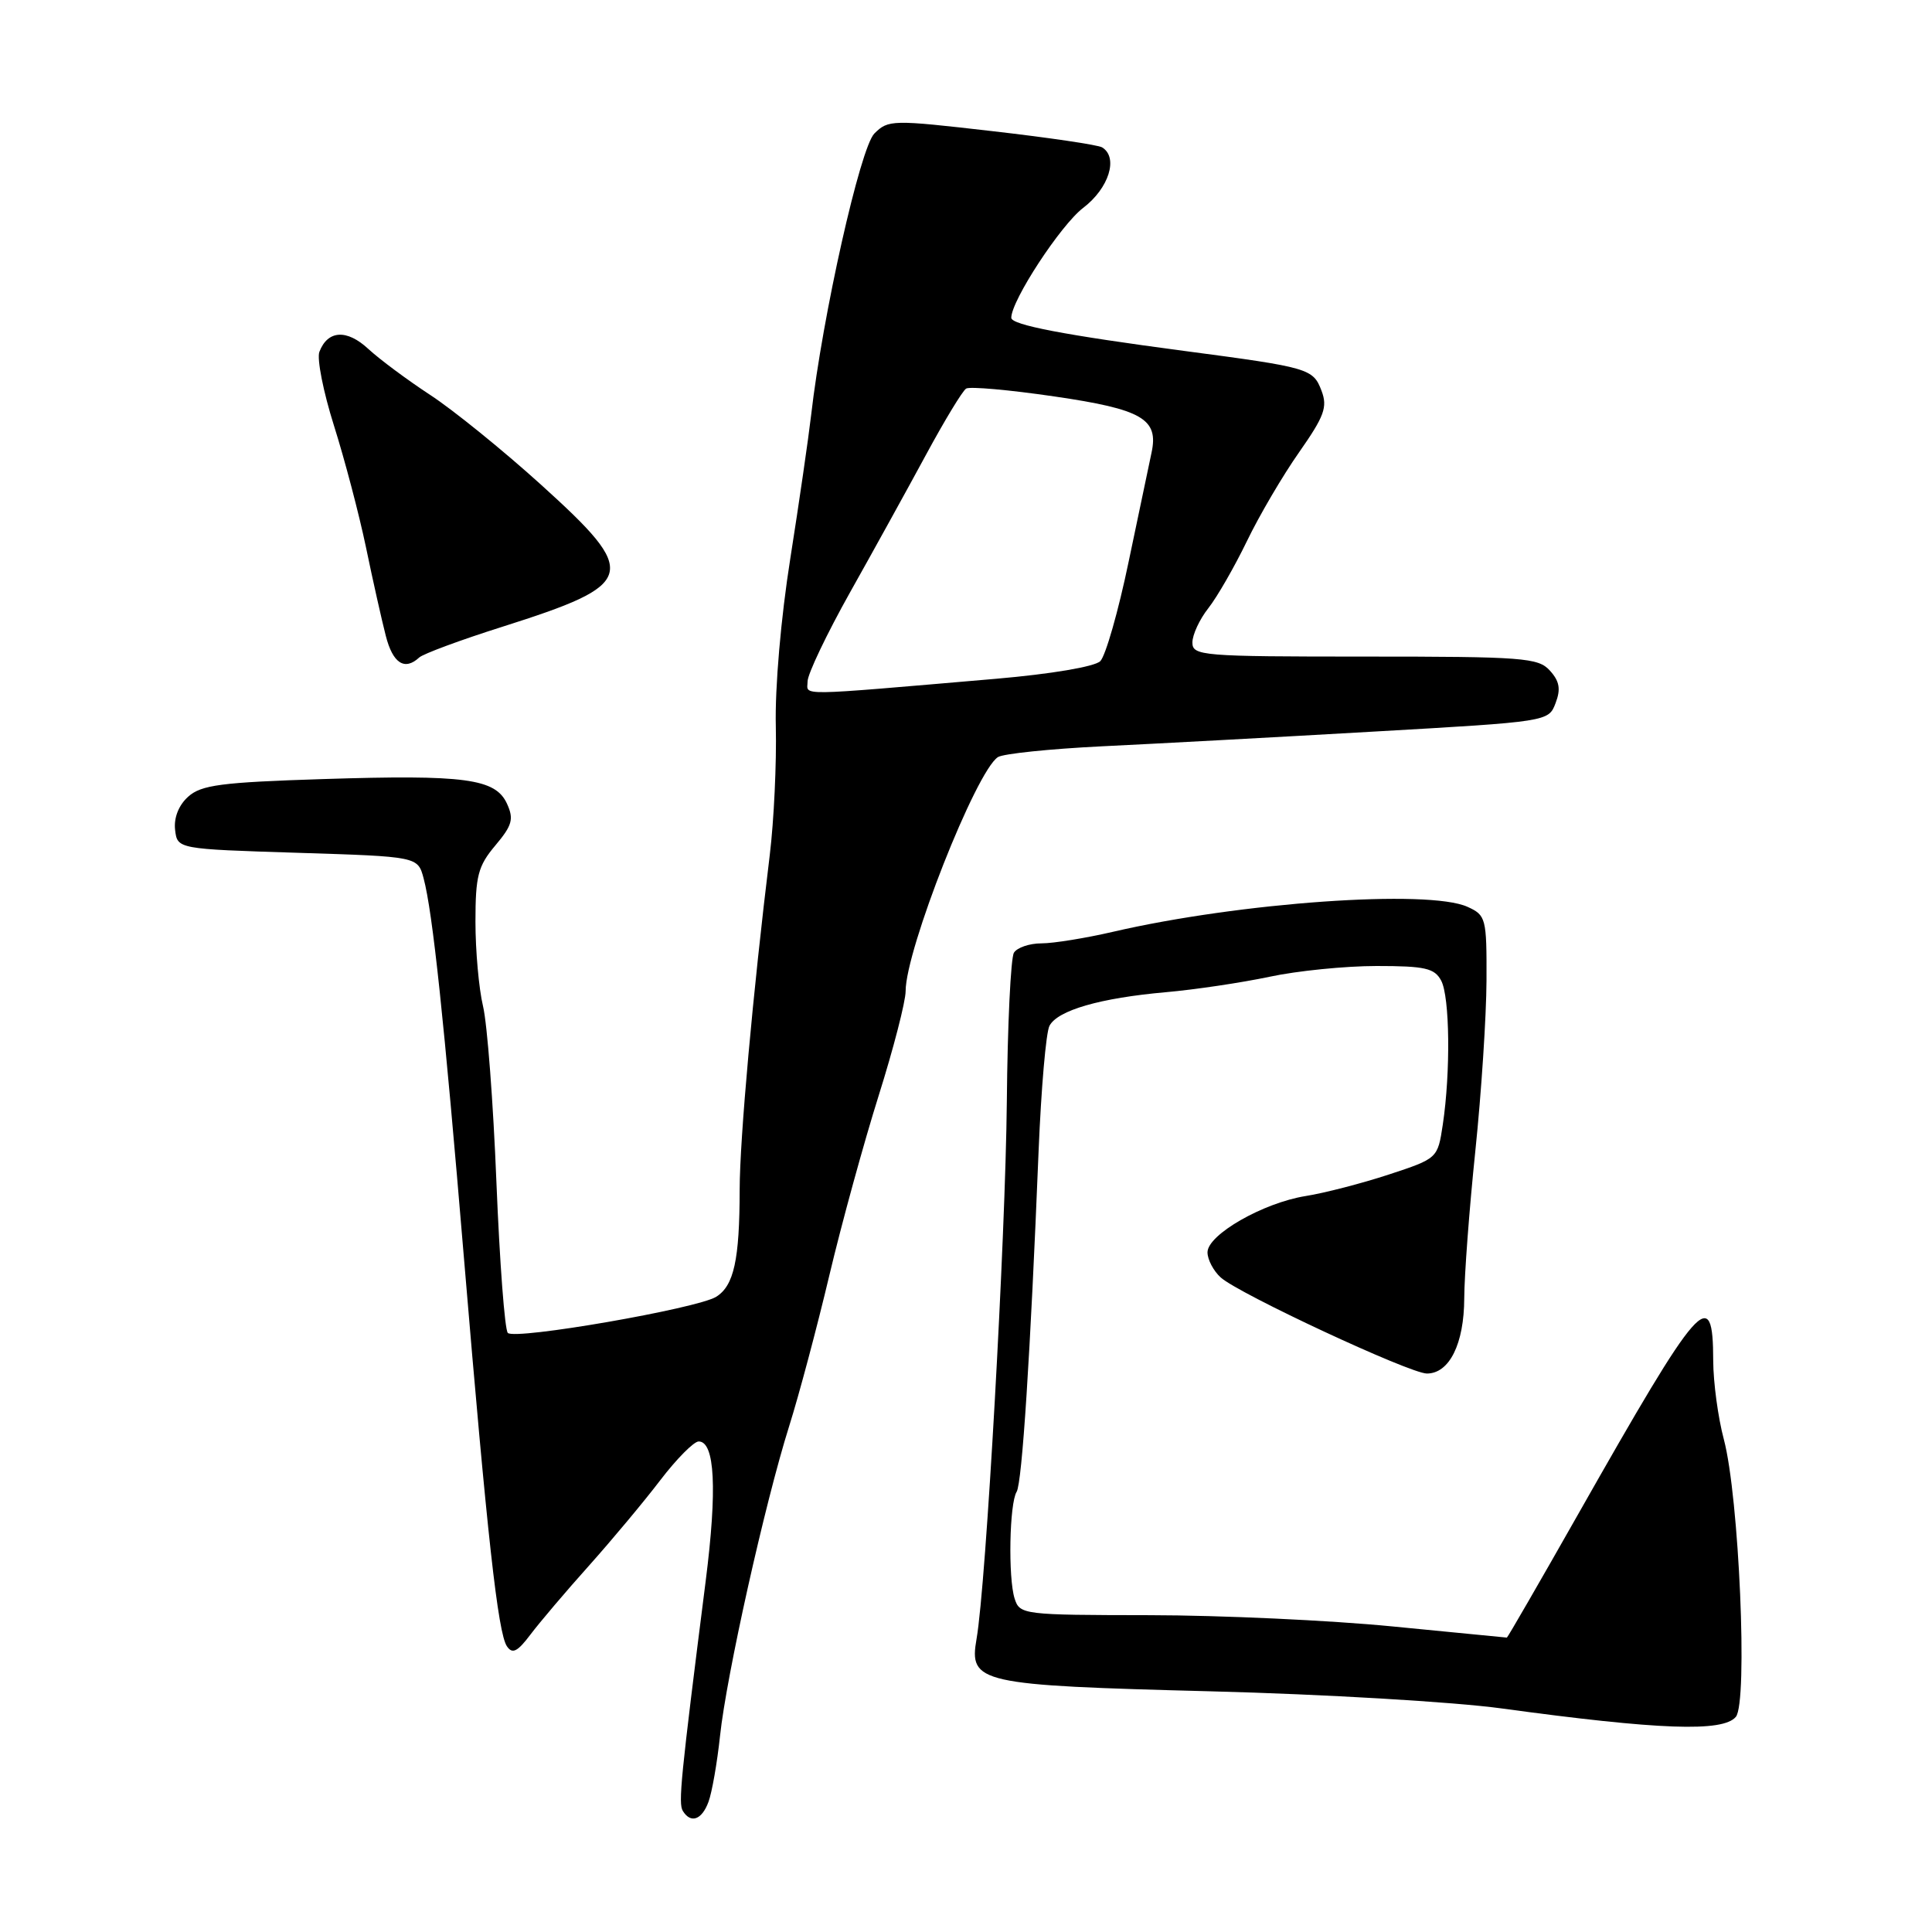 <?xml version="1.0" encoding="UTF-8" standalone="no"?>
<!DOCTYPE svg PUBLIC "-//W3C//DTD SVG 1.1//EN" "http://www.w3.org/Graphics/SVG/1.1/DTD/svg11.dtd" >
<svg xmlns="http://www.w3.org/2000/svg" xmlns:xlink="http://www.w3.org/1999/xlink" version="1.1" viewBox="0 0 256 256">
 <g >
 <path fill="currentColor"
d=" M 93.88 238.75 C 94.34 237.51 95.03 233.57 95.41 230.00 C 96.25 222.05 101.35 199.20 104.56 189.00 C 105.86 184.88 108.26 175.88 109.89 169.00 C 111.52 162.12 114.47 151.40 116.43 145.17 C 118.39 138.94 120.00 132.71 120.00 131.33 C 120.00 125.85 129.33 102.20 132.23 100.32 C 132.93 99.87 139.12 99.23 146.00 98.89 C 152.88 98.56 169.01 97.69 181.85 96.95 C 205.17 95.62 205.19 95.62 206.12 93.17 C 206.83 91.32 206.65 90.27 205.37 88.86 C 203.83 87.15 201.85 87.00 180.85 87.00 C 159.22 87.00 158.00 86.90 158.00 85.13 C 158.00 84.11 158.95 82.06 160.11 80.59 C 161.27 79.12 163.57 75.12 165.22 71.71 C 166.87 68.29 169.99 62.98 172.15 59.91 C 175.48 55.15 175.93 53.94 175.11 51.78 C 173.99 48.84 173.48 48.69 157.00 46.51 C 141.03 44.40 134.00 43.05 134.00 42.11 C 134.00 39.82 140.54 29.83 143.52 27.55 C 146.94 24.95 148.22 20.87 146.04 19.53 C 145.52 19.20 138.94 18.23 131.42 17.37 C 118.21 15.85 117.70 15.86 115.86 17.69 C 113.99 19.56 108.99 41.82 107.48 55.00 C 107.13 58.02 105.89 66.58 104.72 74.00 C 103.47 81.88 102.67 91.15 102.80 96.27 C 102.91 101.10 102.55 108.75 102.00 113.27 C 99.76 131.57 98.02 150.90 98.01 157.62 C 98.00 166.94 97.25 170.36 94.90 171.83 C 92.40 173.39 68.25 177.58 67.29 176.62 C 66.88 176.22 66.21 167.25 65.78 156.69 C 65.36 146.14 64.56 135.61 64.00 133.31 C 63.45 131.00 63.00 125.97 63.00 122.13 C 63.00 116.05 63.34 114.75 65.64 112.02 C 67.87 109.37 68.11 108.53 67.18 106.50 C 65.66 103.17 61.65 102.63 42.83 103.23 C 29.30 103.66 26.65 104.01 24.93 105.57 C 23.67 106.70 23.02 108.37 23.20 109.95 C 23.50 112.50 23.50 112.50 39.43 113.00 C 55.36 113.50 55.36 113.50 56.13 116.38 C 57.33 120.88 58.83 135.01 61.50 166.99 C 64.55 203.47 65.98 216.39 67.17 218.14 C 67.89 219.21 68.57 218.87 70.30 216.57 C 71.51 214.97 75.00 210.85 78.06 207.44 C 81.11 204.02 85.37 198.92 87.51 196.11 C 89.66 193.30 91.94 191.00 92.58 191.00 C 94.73 191.00 95.05 197.34 93.51 209.47 C 90.18 235.69 89.86 238.96 90.48 239.96 C 91.53 241.67 93.00 241.15 93.88 238.75 Z  M 230.01 227.49 C 231.62 225.55 230.44 198.34 228.42 190.73 C 227.65 187.85 227.02 183.16 227.01 180.31 C 226.99 170.12 225.37 171.97 209.05 200.75 C 203.98 209.69 199.76 216.99 199.67 216.99 C 199.58 216.98 192.75 216.32 184.50 215.51 C 176.25 214.70 161.77 214.03 152.32 214.02 C 135.53 214.00 135.12 213.95 134.44 211.81 C 133.57 209.07 133.75 199.21 134.71 197.67 C 135.43 196.49 136.53 179.52 137.62 152.50 C 137.96 144.25 138.60 136.79 139.06 135.93 C 140.13 133.87 145.79 132.24 154.50 131.47 C 158.35 131.13 164.51 130.21 168.20 129.43 C 171.88 128.64 178.28 128.00 182.41 128.00 C 188.82 128.00 190.08 128.29 190.96 129.93 C 192.11 132.08 192.22 142.04 191.18 149.00 C 190.50 153.50 190.50 153.50 184.00 155.64 C 180.43 156.81 175.48 158.09 173.01 158.48 C 167.38 159.38 160.00 163.60 160.00 165.94 C 160.00 166.90 160.79 168.40 161.75 169.27 C 164.15 171.44 186.82 182.00 189.07 182.00 C 192.05 182.00 194.00 178.07 194.02 172.03 C 194.03 168.99 194.69 160.20 195.49 152.50 C 196.29 144.80 196.95 134.63 196.97 129.91 C 197.00 121.66 196.90 121.27 194.45 120.16 C 189.29 117.81 164.28 119.57 147.47 123.47 C 143.84 124.31 139.58 125.00 138.00 125.00 C 136.41 125.00 134.77 125.56 134.35 126.24 C 133.93 126.92 133.50 135.81 133.41 145.99 C 133.23 164.14 130.66 209.95 129.40 217.15 C 128.38 223.03 129.63 223.31 160.50 224.11 C 175.35 224.49 192.68 225.51 199.00 226.38 C 219.89 229.23 228.31 229.53 230.01 227.49 Z  M 55.55 87.12 C 56.07 86.64 61.00 84.81 66.50 83.07 C 84.45 77.37 84.80 76.09 71.67 64.21 C 66.63 59.65 60.02 54.30 57.00 52.33 C 53.98 50.35 50.29 47.61 48.81 46.24 C 45.96 43.59 43.42 43.74 42.32 46.62 C 41.97 47.53 42.84 51.93 44.25 56.39 C 45.66 60.85 47.57 68.10 48.49 72.50 C 49.40 76.90 50.59 82.19 51.12 84.25 C 52.05 87.90 53.62 88.91 55.55 87.12 Z  M 107.01 90.28 C 107.02 89.30 109.55 84.00 112.63 78.50 C 115.72 73.00 120.25 64.79 122.70 60.26 C 125.15 55.73 127.54 51.78 128.02 51.49 C 128.50 51.19 133.75 51.66 139.70 52.53 C 151.36 54.23 153.56 55.51 152.58 60.00 C 152.28 61.38 150.92 67.87 149.55 74.43 C 148.19 80.99 146.49 86.92 145.79 87.61 C 145.04 88.34 139.28 89.31 132.00 89.94 C 104.91 92.26 107.00 92.23 107.01 90.28 Z "/>
</g>
</svg>